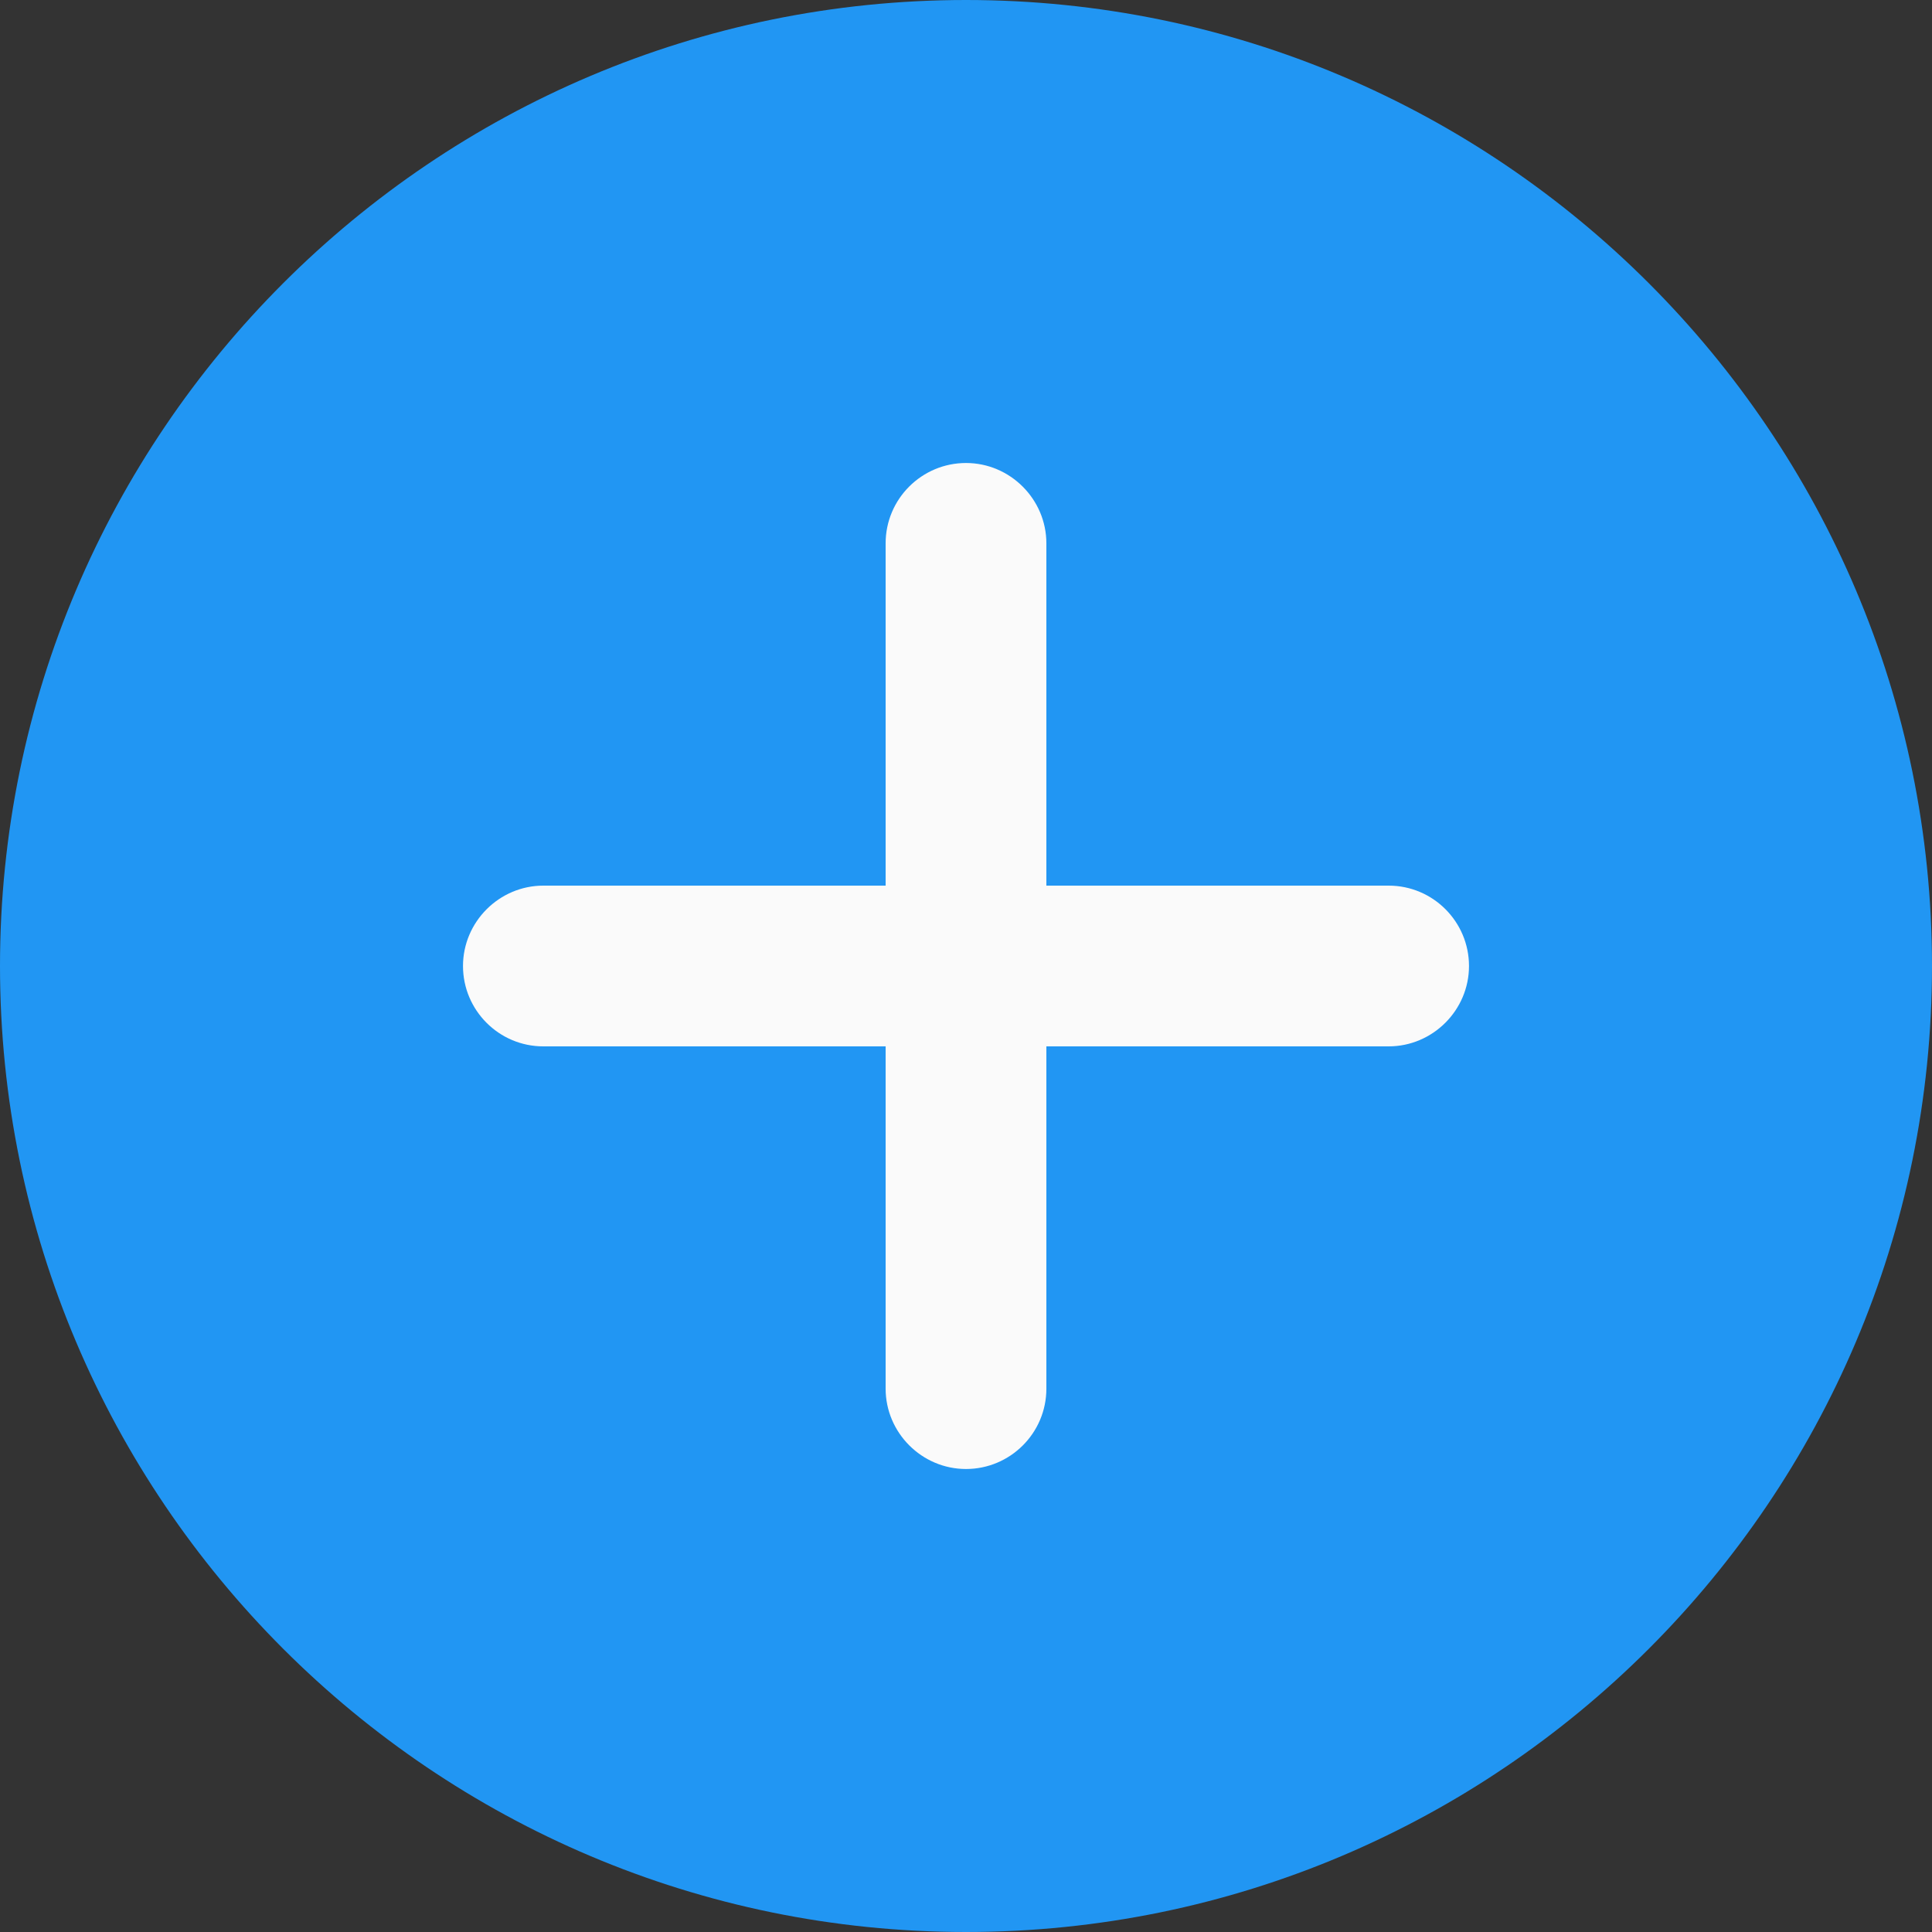 <svg height="512" viewBox="0 0 512 512" width="512" xmlns="http://www.w3.org/2000/svg"><rect x="0" y="0" width="512" height="512" fill="#333333" stroke="none"/><path d="m256 0c-141.2 0-256 114.8-256 256s114.8 256 256 256 256-114.8 256-256-114.8-256-256-256zm0 0" fill="#2196f3"/><path d="m368 277.3h-90.7v90.7c0 11.8-9.6 21.3-21.3 21.3s-21.3-9.6-21.3-21.3v-90.7h-90.7c-11.8 0-21.3-9.6-21.3-21.3s9.6-21.3 21.3-21.3h90.7v-90.7c0-11.8 9.6-21.3 21.3-21.3s21.3 9.6 21.3 21.3v90.7h90.7c11.8 0 21.3 9.6 21.3 21.3s-9.6 21.3-21.3 21.3zm0 0" fill="#fafafa"/></svg>